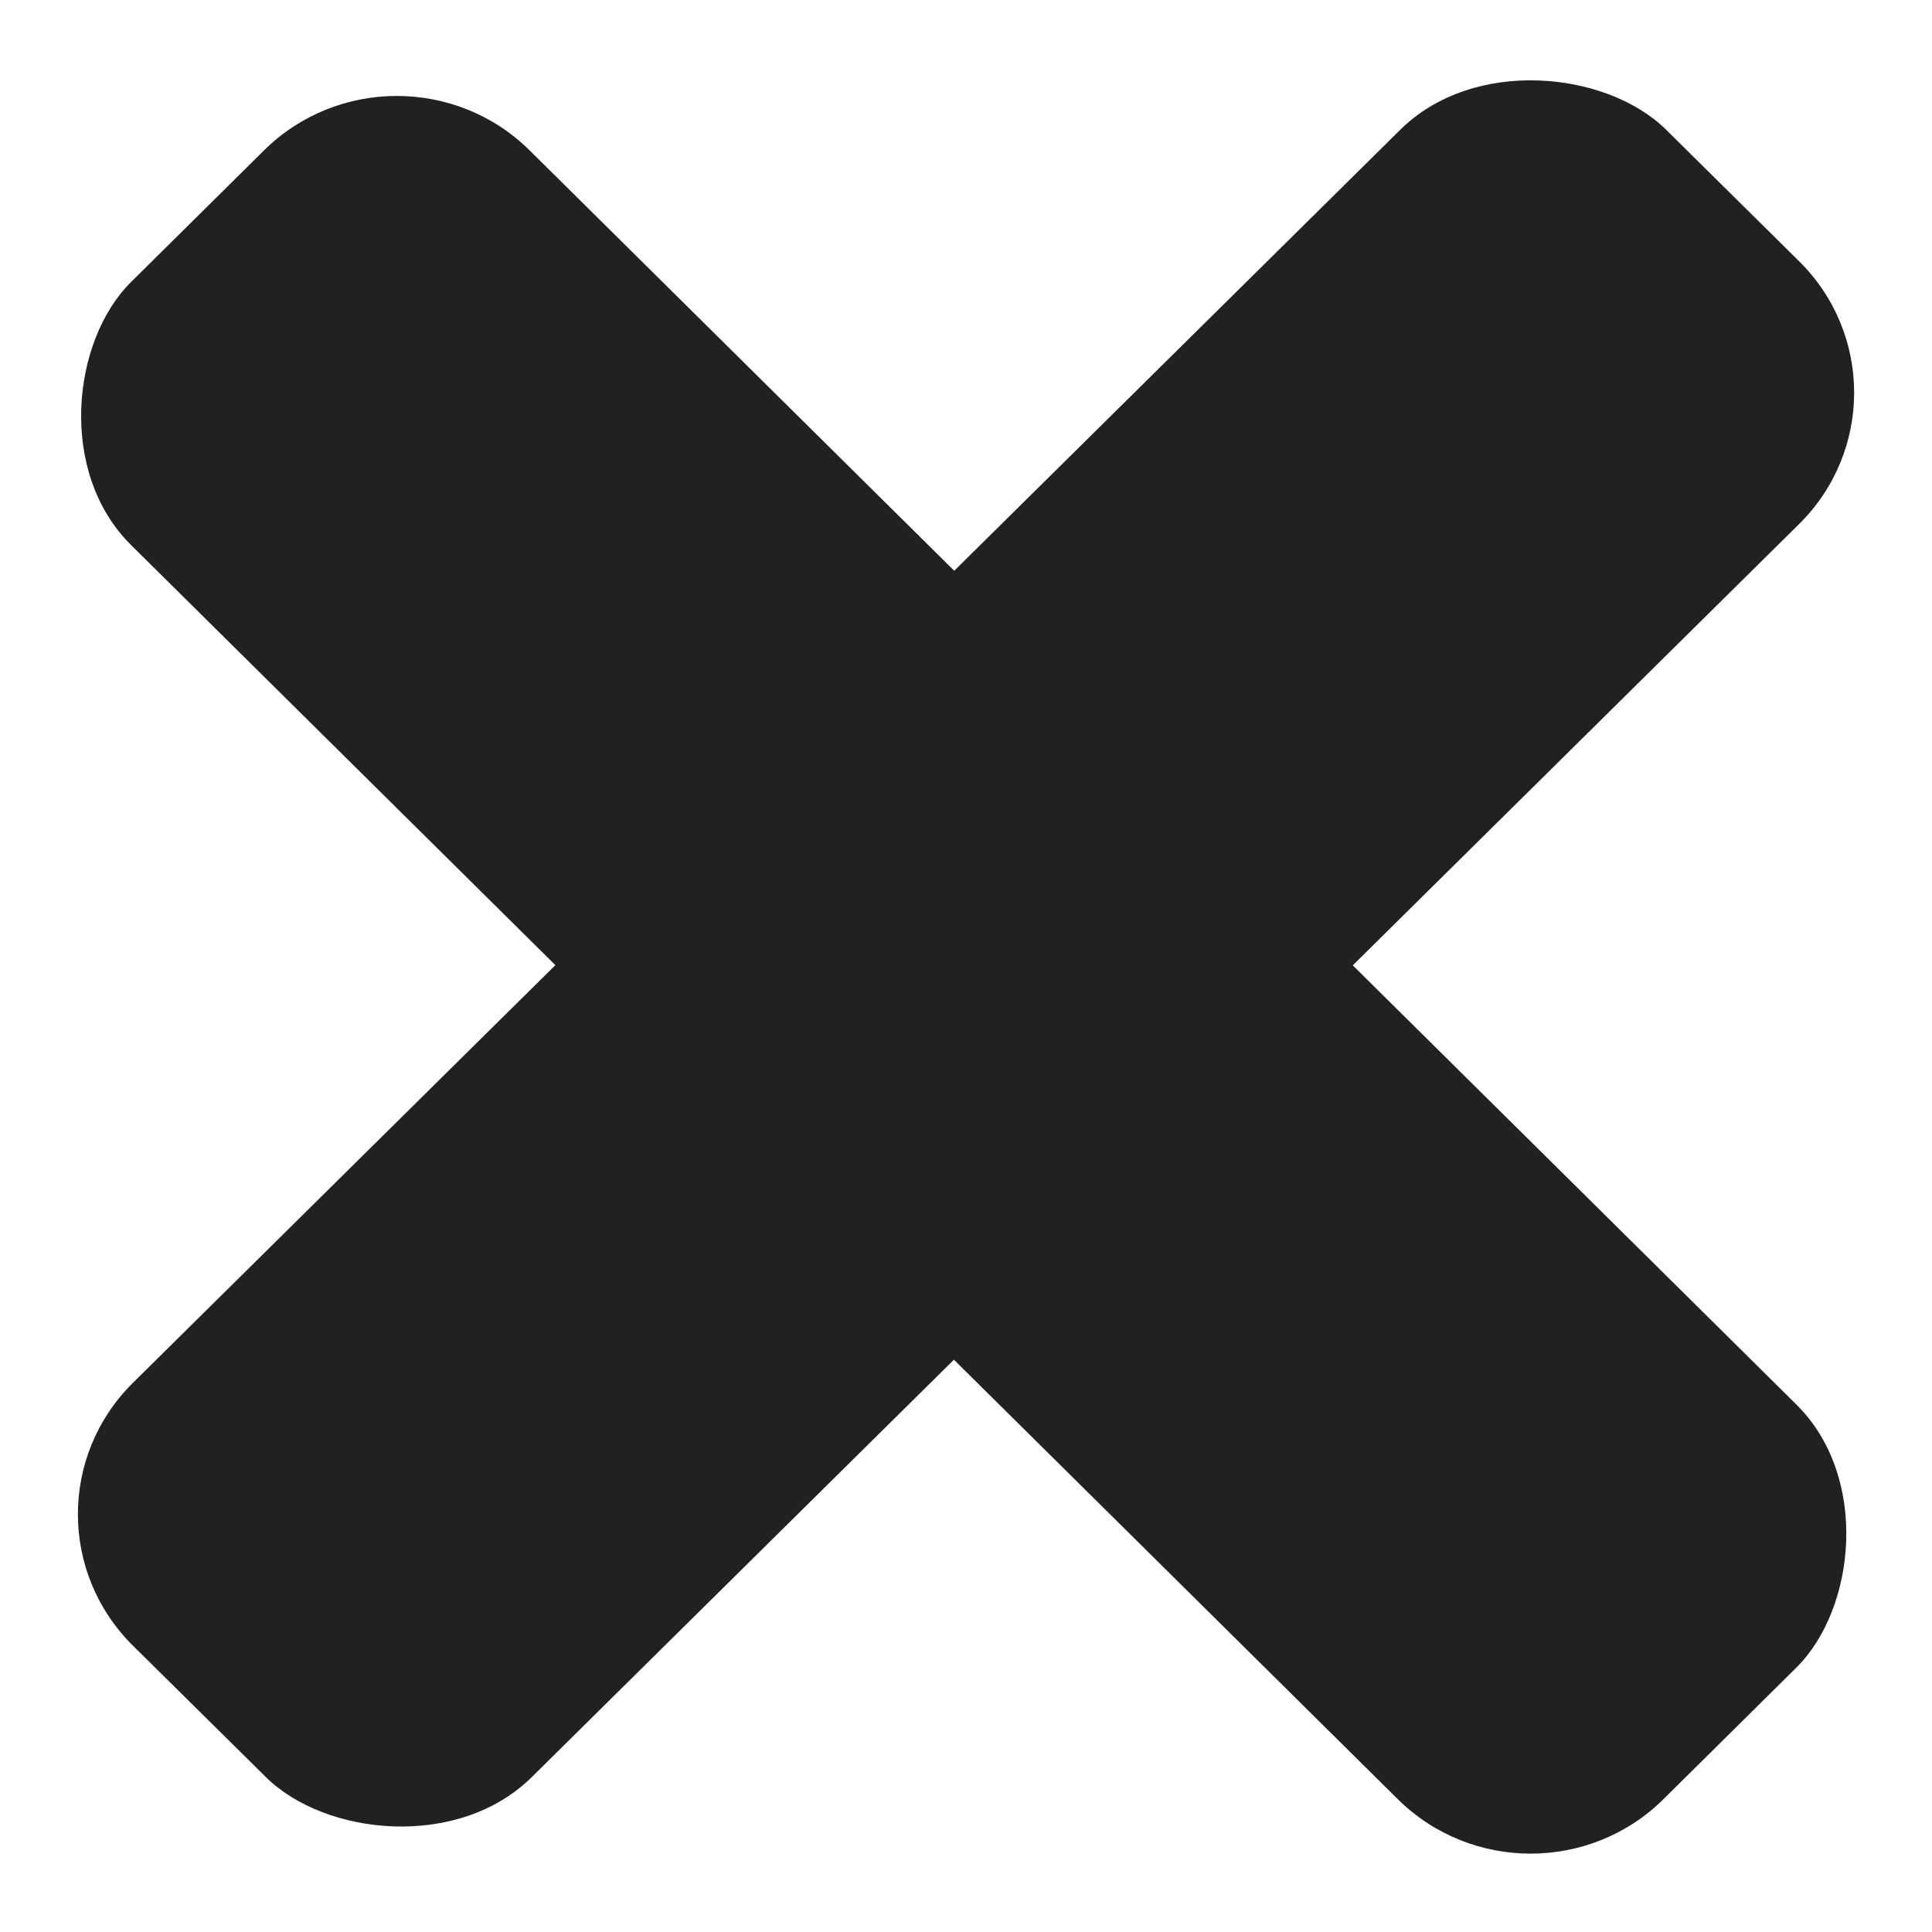 <svg width="31" height="31" xmlns="http://www.w3.org/2000/svg" fill="none" viewBox="0 0 31 31">
    <rect width="34.6" height="9" fill="#212121" rx="3" transform="scale(1.005 .995) rotate(45 2.8 7.8)" />
    <rect
            width="34.6"
            height="9"
            fill="#212121"
            rx="3"
            transform="matrix(-.711 .703 -.711 -.703 31 6.3)"
    />
</svg>
